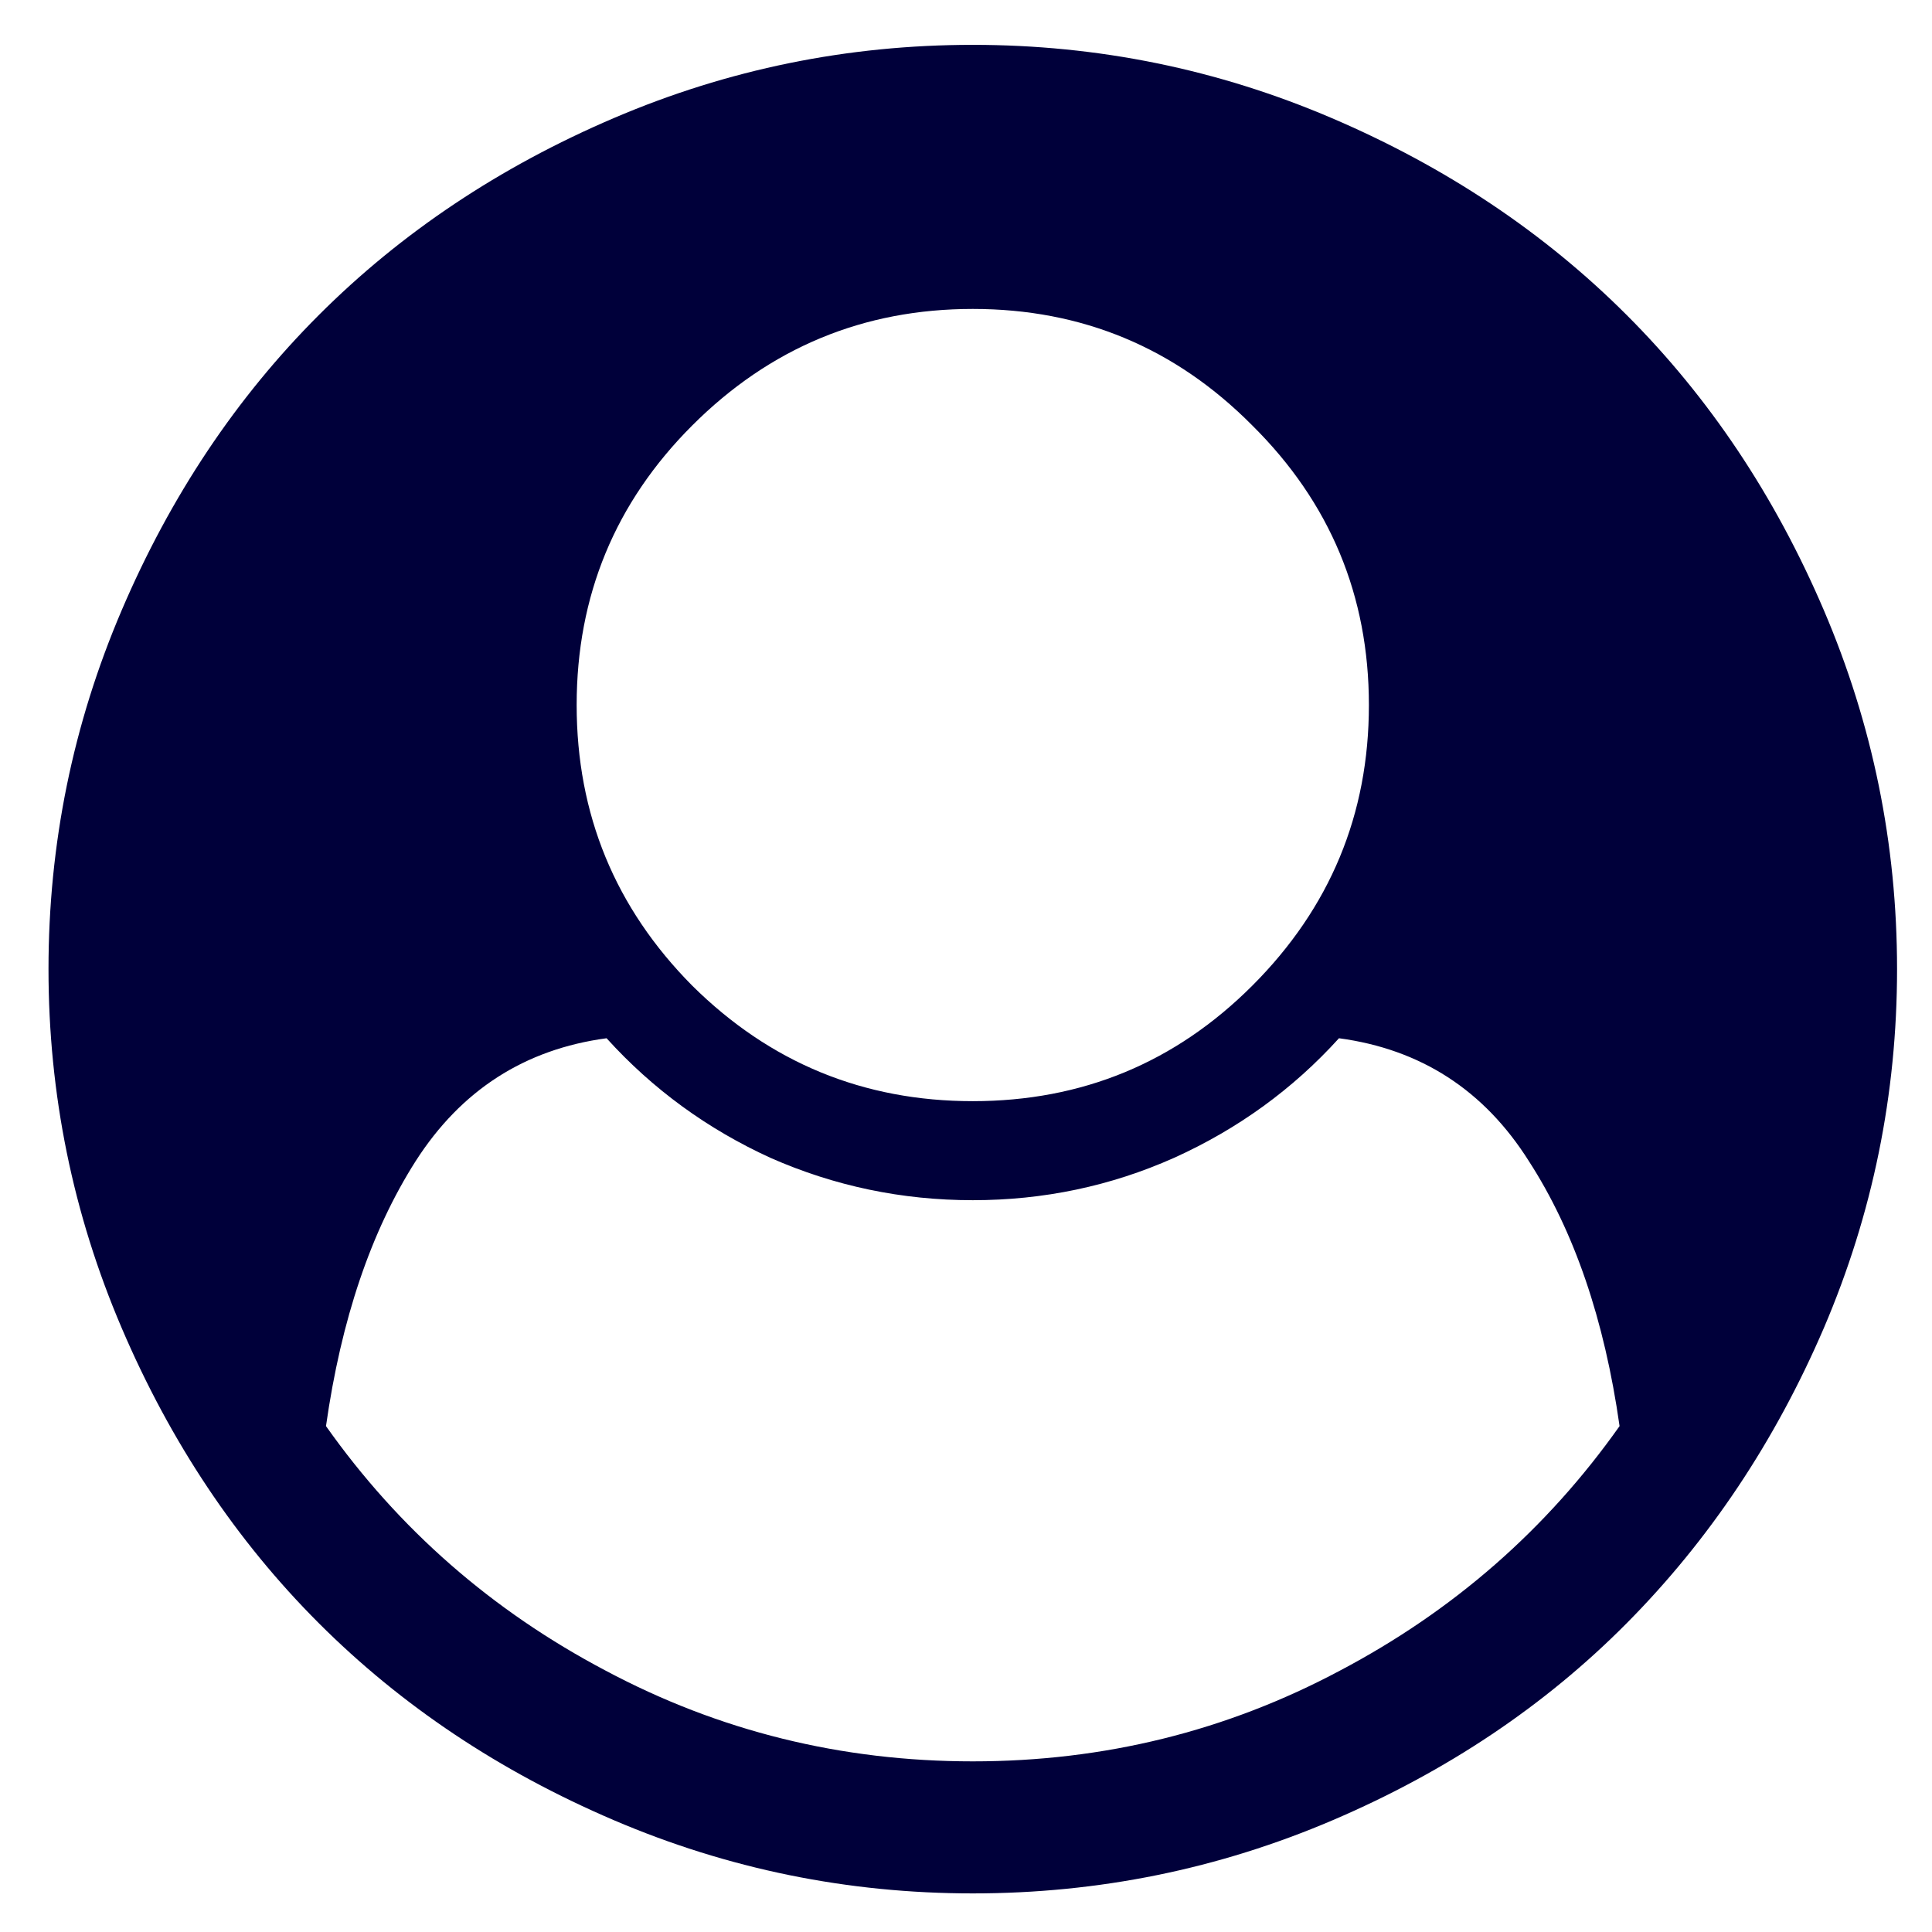 <?xml version="1.0" encoding="UTF-8" standalone="no"?>
<!-- Created with Inkscape (http://www.inkscape.org/) -->

<svg
   xmlns:osb="http://www.openswatchbook.org/uri/2009/osb"
   xmlns:dc="http://purl.org/dc/elements/1.1/"
   xmlns:cc="http://creativecommons.org/ns#"
   xmlns:rdf="http://www.w3.org/1999/02/22-rdf-syntax-ns#"
   xmlns:svg="http://www.w3.org/2000/svg"
   xmlns="http://www.w3.org/2000/svg"
   xmlns:sodipodi="http://sodipodi.sourceforge.net/DTD/sodipodi-0.dtd"
   xmlns:inkscape="http://www.inkscape.org/namespaces/inkscape"
   width="1000"
   height="1000"
   viewBox="0 0 1000 1000"
   id="svg3336"
   version="1.1"
   inkscape:version="0.91 r"
   sodipodi:docname="favicon-baseimage.svg"
   inkscape:export-filename="/home/robinson/Programs/src/github.com/ramirezra/html-css/section25/favicon-baseimage.png"
   inkscape:export-xdpi="300"
   inkscape:export-ydpi="300">
  <defs
     id="defs3338">
    <linearGradient
       id="linearGradient5686"
       osb:paint="solid">
      <stop
         style="stop-color:#65e341;stop-opacity:1;"
         offset="0"
         id="stop5688" />
    </linearGradient>
  </defs>
  <sodipodi:namedview
     id="base"
     pagecolor="#ffffff"
     bordercolor="#666666"
     borderopacity="1.0"
     inkscape:pageopacity="0.0"
     inkscape:pageshadow="2"
     inkscape:zoom="0.26682232"
     inkscape:cx="-732.16922"
     inkscape:cy="74.485469"
     inkscape:document-units="px"
     inkscape:current-layer="layer1"
     showgrid="false"
     units="px"
     inkscape:window-width="1280"
     inkscape:window-height="750"
     inkscape:window-x="0"
     inkscape:window-y="0"
     inkscape:window-maximized="1"
     inkscape:snap-global="true"
     inkscape:snap-nodes="false"
     inkscape:snap-others="false" />
  <g
     inkscape:label="Layer 1"
     inkscape:groupmode="layer"
     id="layer1"
     transform="translate(0,-52.362)">
    <g
       style="font-style:normal;font-variant:normal;font-weight:normal;font-stretch:normal;font-size:956.809px;line-height:125%;font-family:FontAwesome;-inkscape-font-specification:'FontAwesome, Normal';text-align:start;letter-spacing:0px;word-spacing:0px;writing-mode:lr-tb;text-anchor:start;opacity:1;fill:#00003a;fill-opacity:1;stroke:none;stroke-width:1px;stroke-linecap:round;stroke-linejoin:bevel;stroke-opacity:0.146"
       id="text4235">
      <path
         d="M 838.285,790.513 Q 826.539,707.753 791.299,653.292 q -34.706,-54.995 -98.244,-63.538 -35.774,39.511 -85.429,61.936 -49.122,21.891 -104.117,21.891 -54.995,0 -104.651,-21.891 -49.122,-22.425 -84.895,-61.936 -63.538,8.543 -98.778,63.538 -34.706,54.461 -46.452,137.221 56.597,80.09 144.696,126.542 88.099,46.986 190.08,46.986 101.981,0 190.08,-46.986 88.099,-46.452 144.696,-126.542 z M 648.205,562.523 q 60.334,-60.334 60.334,-145.23 0,-84.895 -60.334,-144.696 Q 588.404,212.263 503.509,212.263 q -84.895,0 -145.23,60.334 -59.801,59.801 -59.801,144.696 0,84.895 59.801,145.23 60.334,59.801 145.23,59.801 84.895,0 144.696,-59.801 z m 295.799,-194.352 q 37.909,88.633 37.909,185.809 0,97.176 -37.909,185.809 -37.909,88.099 -101.981,152.705 -63.538,64.072 -152.171,101.981 -88.633,37.909 -186.343,37.909 -97.176,0 -185.809,-37.909 Q 229.067,956.566 164.995,892.494 100.923,828.422 63.014,739.789 25.105,651.156 25.105,553.98 q 0,-97.176 37.909,-185.809 Q 100.923,279.538 164.995,215.466 229.067,151.394 317.7,113.485 406.333,75.576 503.509,75.576 q 97.176,0 185.809,37.909 88.633,37.909 152.705,101.981 64.072,64.072 101.981,152.705 z"
         style="fill:#00003a;fill-opacity:1;stroke:none;stroke-linecap:round;stroke-linejoin:bevel;stroke-opacity:0.146"
         id="path4240"
         inkscape:connector-curvature="0" />
    </g>
  </g>
  <g
     inkscape:groupmode="layer"
     id="layer2"
     inkscape:label="Layer 2" />
</svg>
